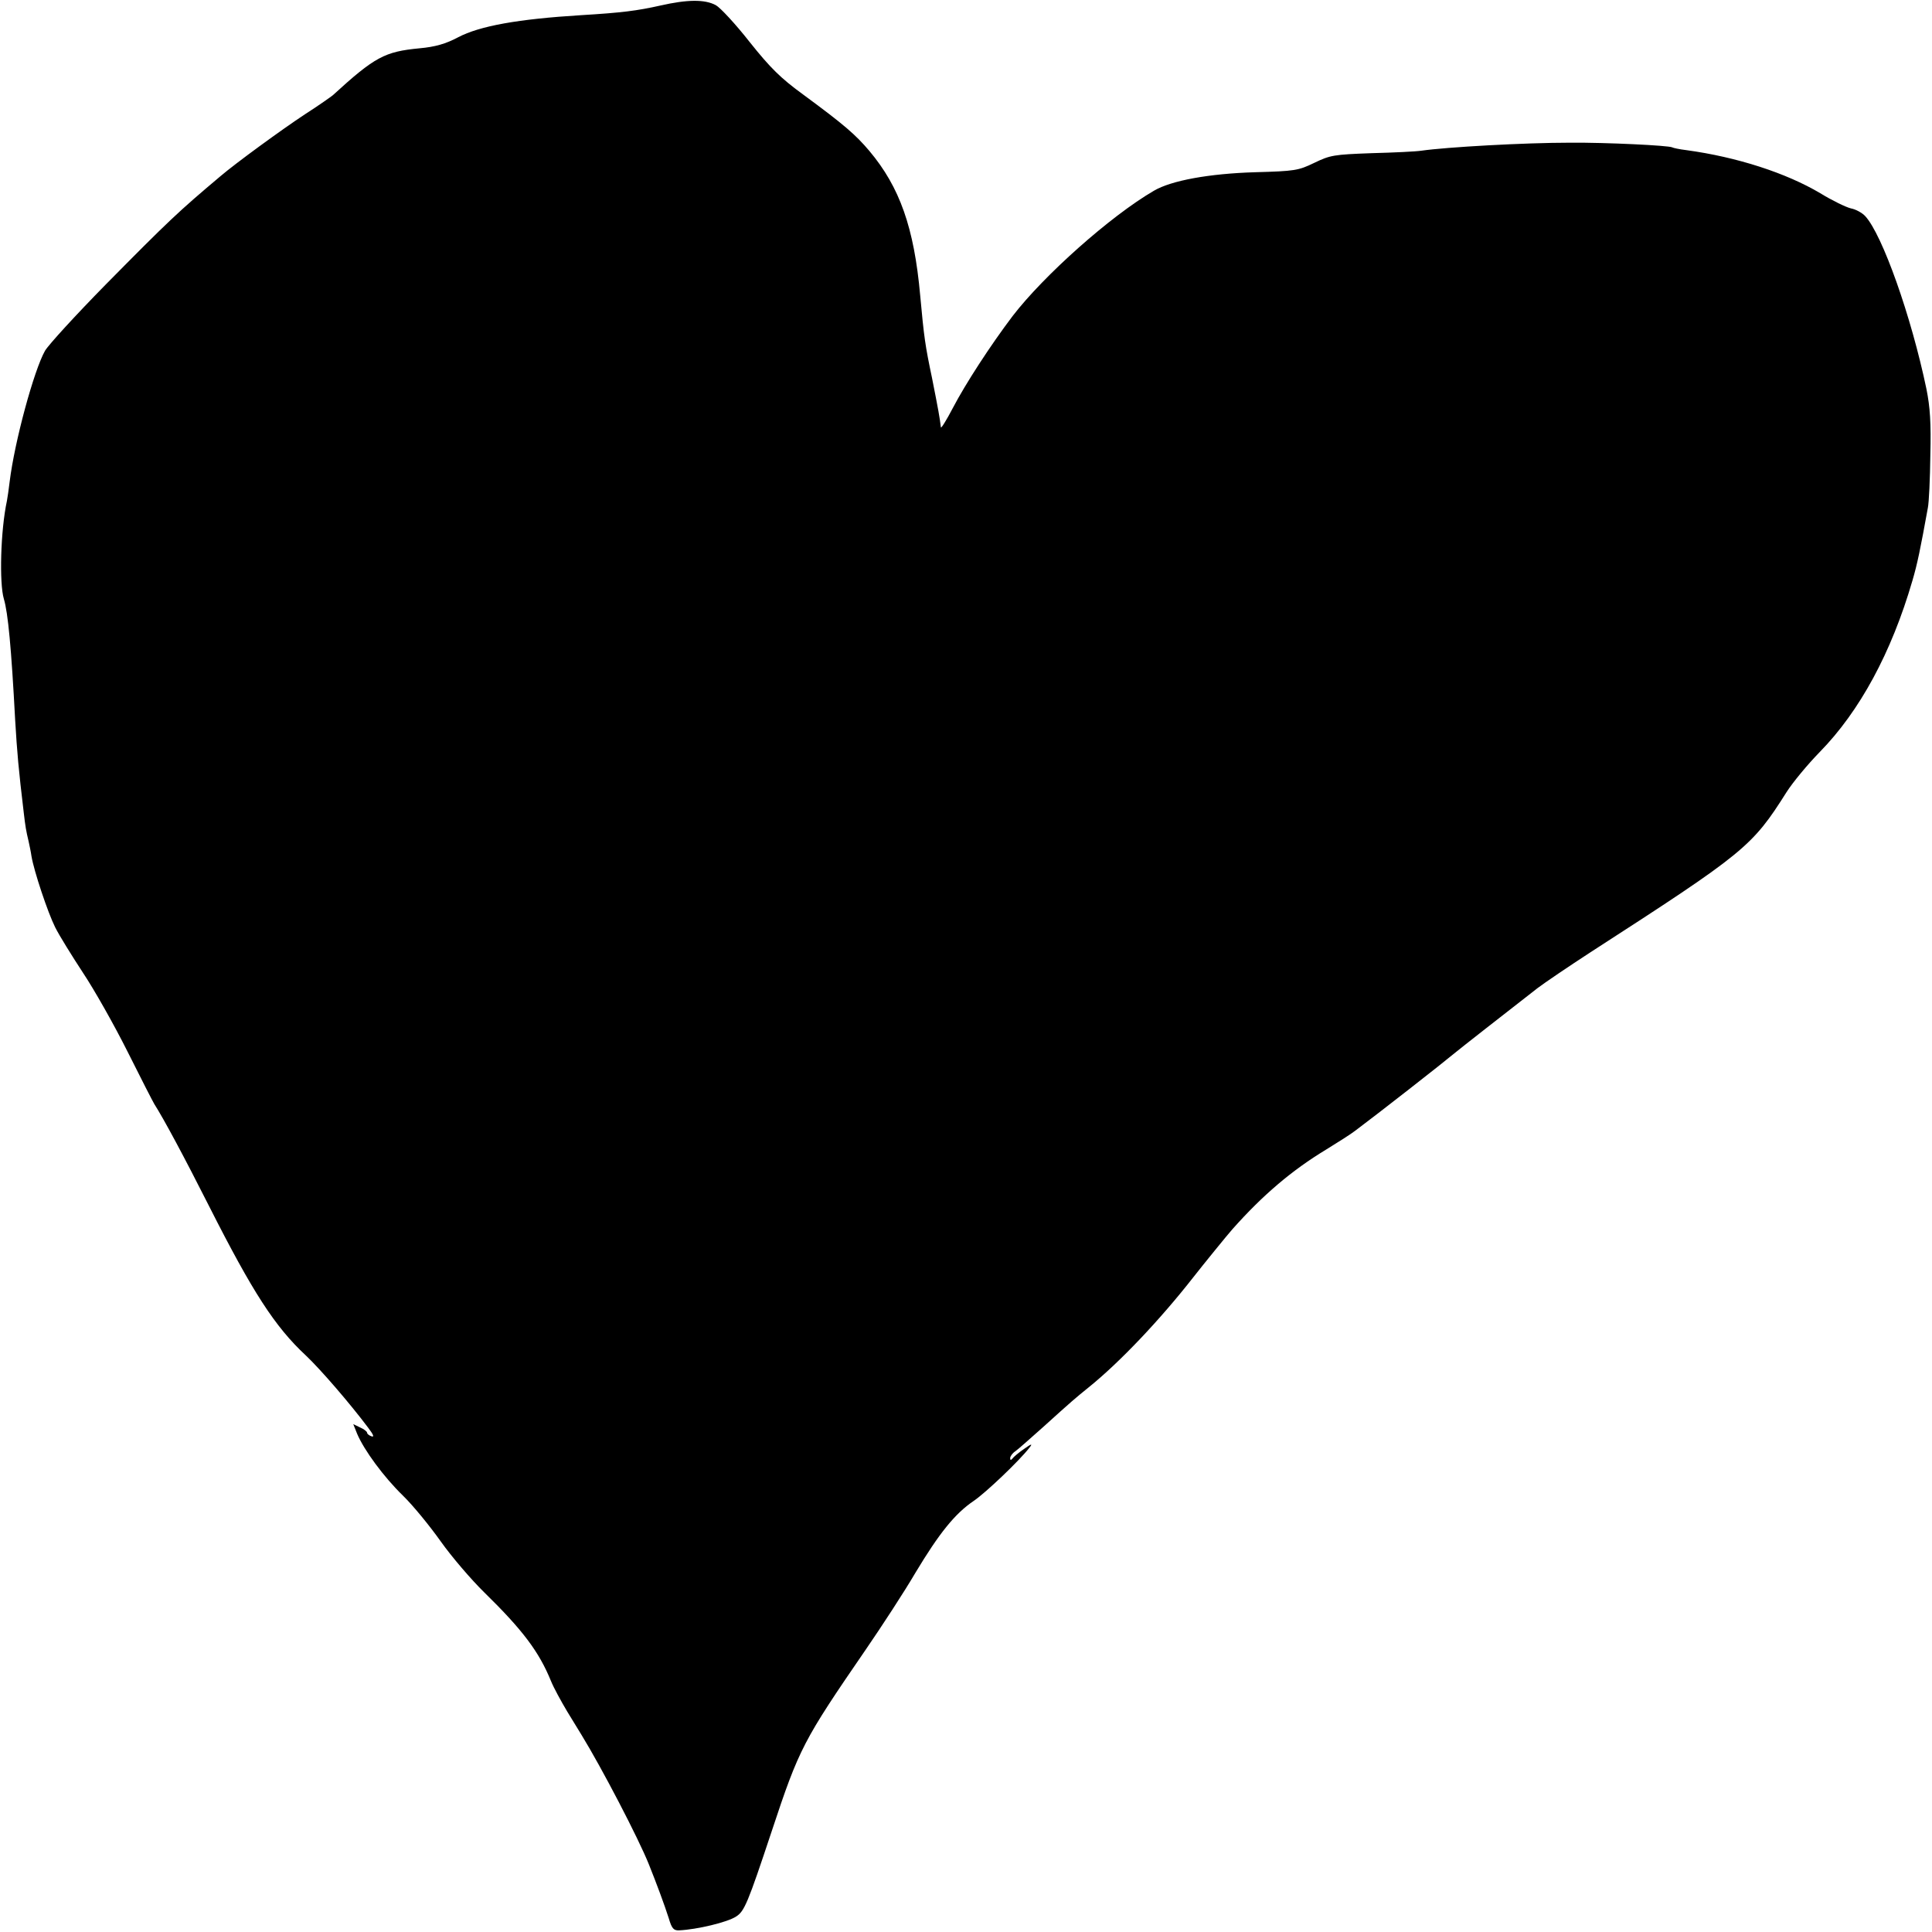 <?xml version="1.0" standalone="no"?>
<!DOCTYPE svg PUBLIC "-//W3C//DTD SVG 20010904//EN"
 "http://www.w3.org/TR/2001/REC-SVG-20010904/DTD/svg10.dtd">
<svg version="1.0" xmlns="http://www.w3.org/2000/svg"
 width="700pt" height="700pt" viewBox="0 0 700 700"
 preserveAspectRatio="xMidYMid meet">
<g transform="translate(0,700) scale(0.1,-0.1)"
fill="#000000" stroke="none">
<path d="M2393 6980 c-85 -19 -139 -26 -288 -35 -228 -14 -367 -39 -445 -80
-45 -24 -84 -35 -140 -40 -126 -12 -162 -31 -314 -170 -6 -5 -51 -37 -101 -69
-82 -54 -251 -177 -307 -225 -152 -128 -187 -161 -417 -394 -107 -109 -205
-216 -218 -238 -40 -71 -110 -328 -128 -474 -3 -27 -8 -59 -10 -70 -23 -107
-28 -298 -11 -355 15 -50 27 -176 41 -440 7 -117 12 -175 31 -334 6 -51 8 -64
18 -106 3 -14 8 -37 10 -52 9 -54 59 -204 86 -258 15 -30 61 -104 101 -165 40
-60 113 -189 161 -285 48 -96 92 -182 97 -190 35 -55 108 -191 200 -373 156
-308 237 -434 349 -538 53 -50 160 -174 226 -262 19 -25 23 -35 12 -31 -9 3
-16 9 -16 13 0 4 -11 13 -25 19 l-25 12 14 -35 c25 -59 96 -156 166 -224 37
-36 98 -111 137 -166 39 -55 110 -138 158 -185 140 -137 198 -215 241 -320 10
-25 37 -74 59 -111 22 -36 45 -74 52 -85 73 -119 206 -374 244 -469 27 -67 57
-148 72 -195 11 -38 18 -45 38 -44 64 3 174 29 206 50 30 19 42 47 129 309
100 302 114 328 342 660 57 83 138 207 179 277 86 143 143 214 211 260 43 29
166 146 202 193 12 15 8 15 -20 -5 -19 -13 -38 -29 -42 -35 -5 -6 -8 -6 -8 2
0 6 8 18 19 25 10 7 55 47 101 88 105 95 117 105 164 143 113 91 259 245 381
401 32 41 123 153 140 172 110 124 216 214 340 289 44 27 91 57 105 68 83 62
312 241 365 285 18 15 170 134 296 232 25 19 112 78 192 130 559 361 585 382
710 580 23 36 77 101 120 145 145 148 260 360 336 621 18 61 29 115 56 264 4
19 8 105 9 190 3 118 -1 175 -14 240 -55 264 -160 560 -222 627 -11 12 -35 25
-52 28 -17 4 -67 28 -111 55 -123 73 -301 131 -485 156 -25 3 -48 8 -51 10
-12 7 -241 18 -369 17 -168 0 -449 -16 -540 -29 -19 -3 -101 -7 -181 -9 -136
-5 -149 -7 -207 -35 -58 -28 -70 -30 -214 -34 -167 -5 -304 -30 -367 -67 -158
-92 -399 -307 -512 -454 -81 -107 -171 -246 -216 -332 -24 -46 -44 -78 -44
-71 -4 34 -9 62 -32 178 -25 119 -29 147 -43 300 -22 245 -74 392 -184 523
-50 59 -90 94 -238 203 -84 61 -121 98 -196 192 -51 65 -106 124 -122 133 -40
22 -104 21 -201 -1z"/>
</g>
</svg>
